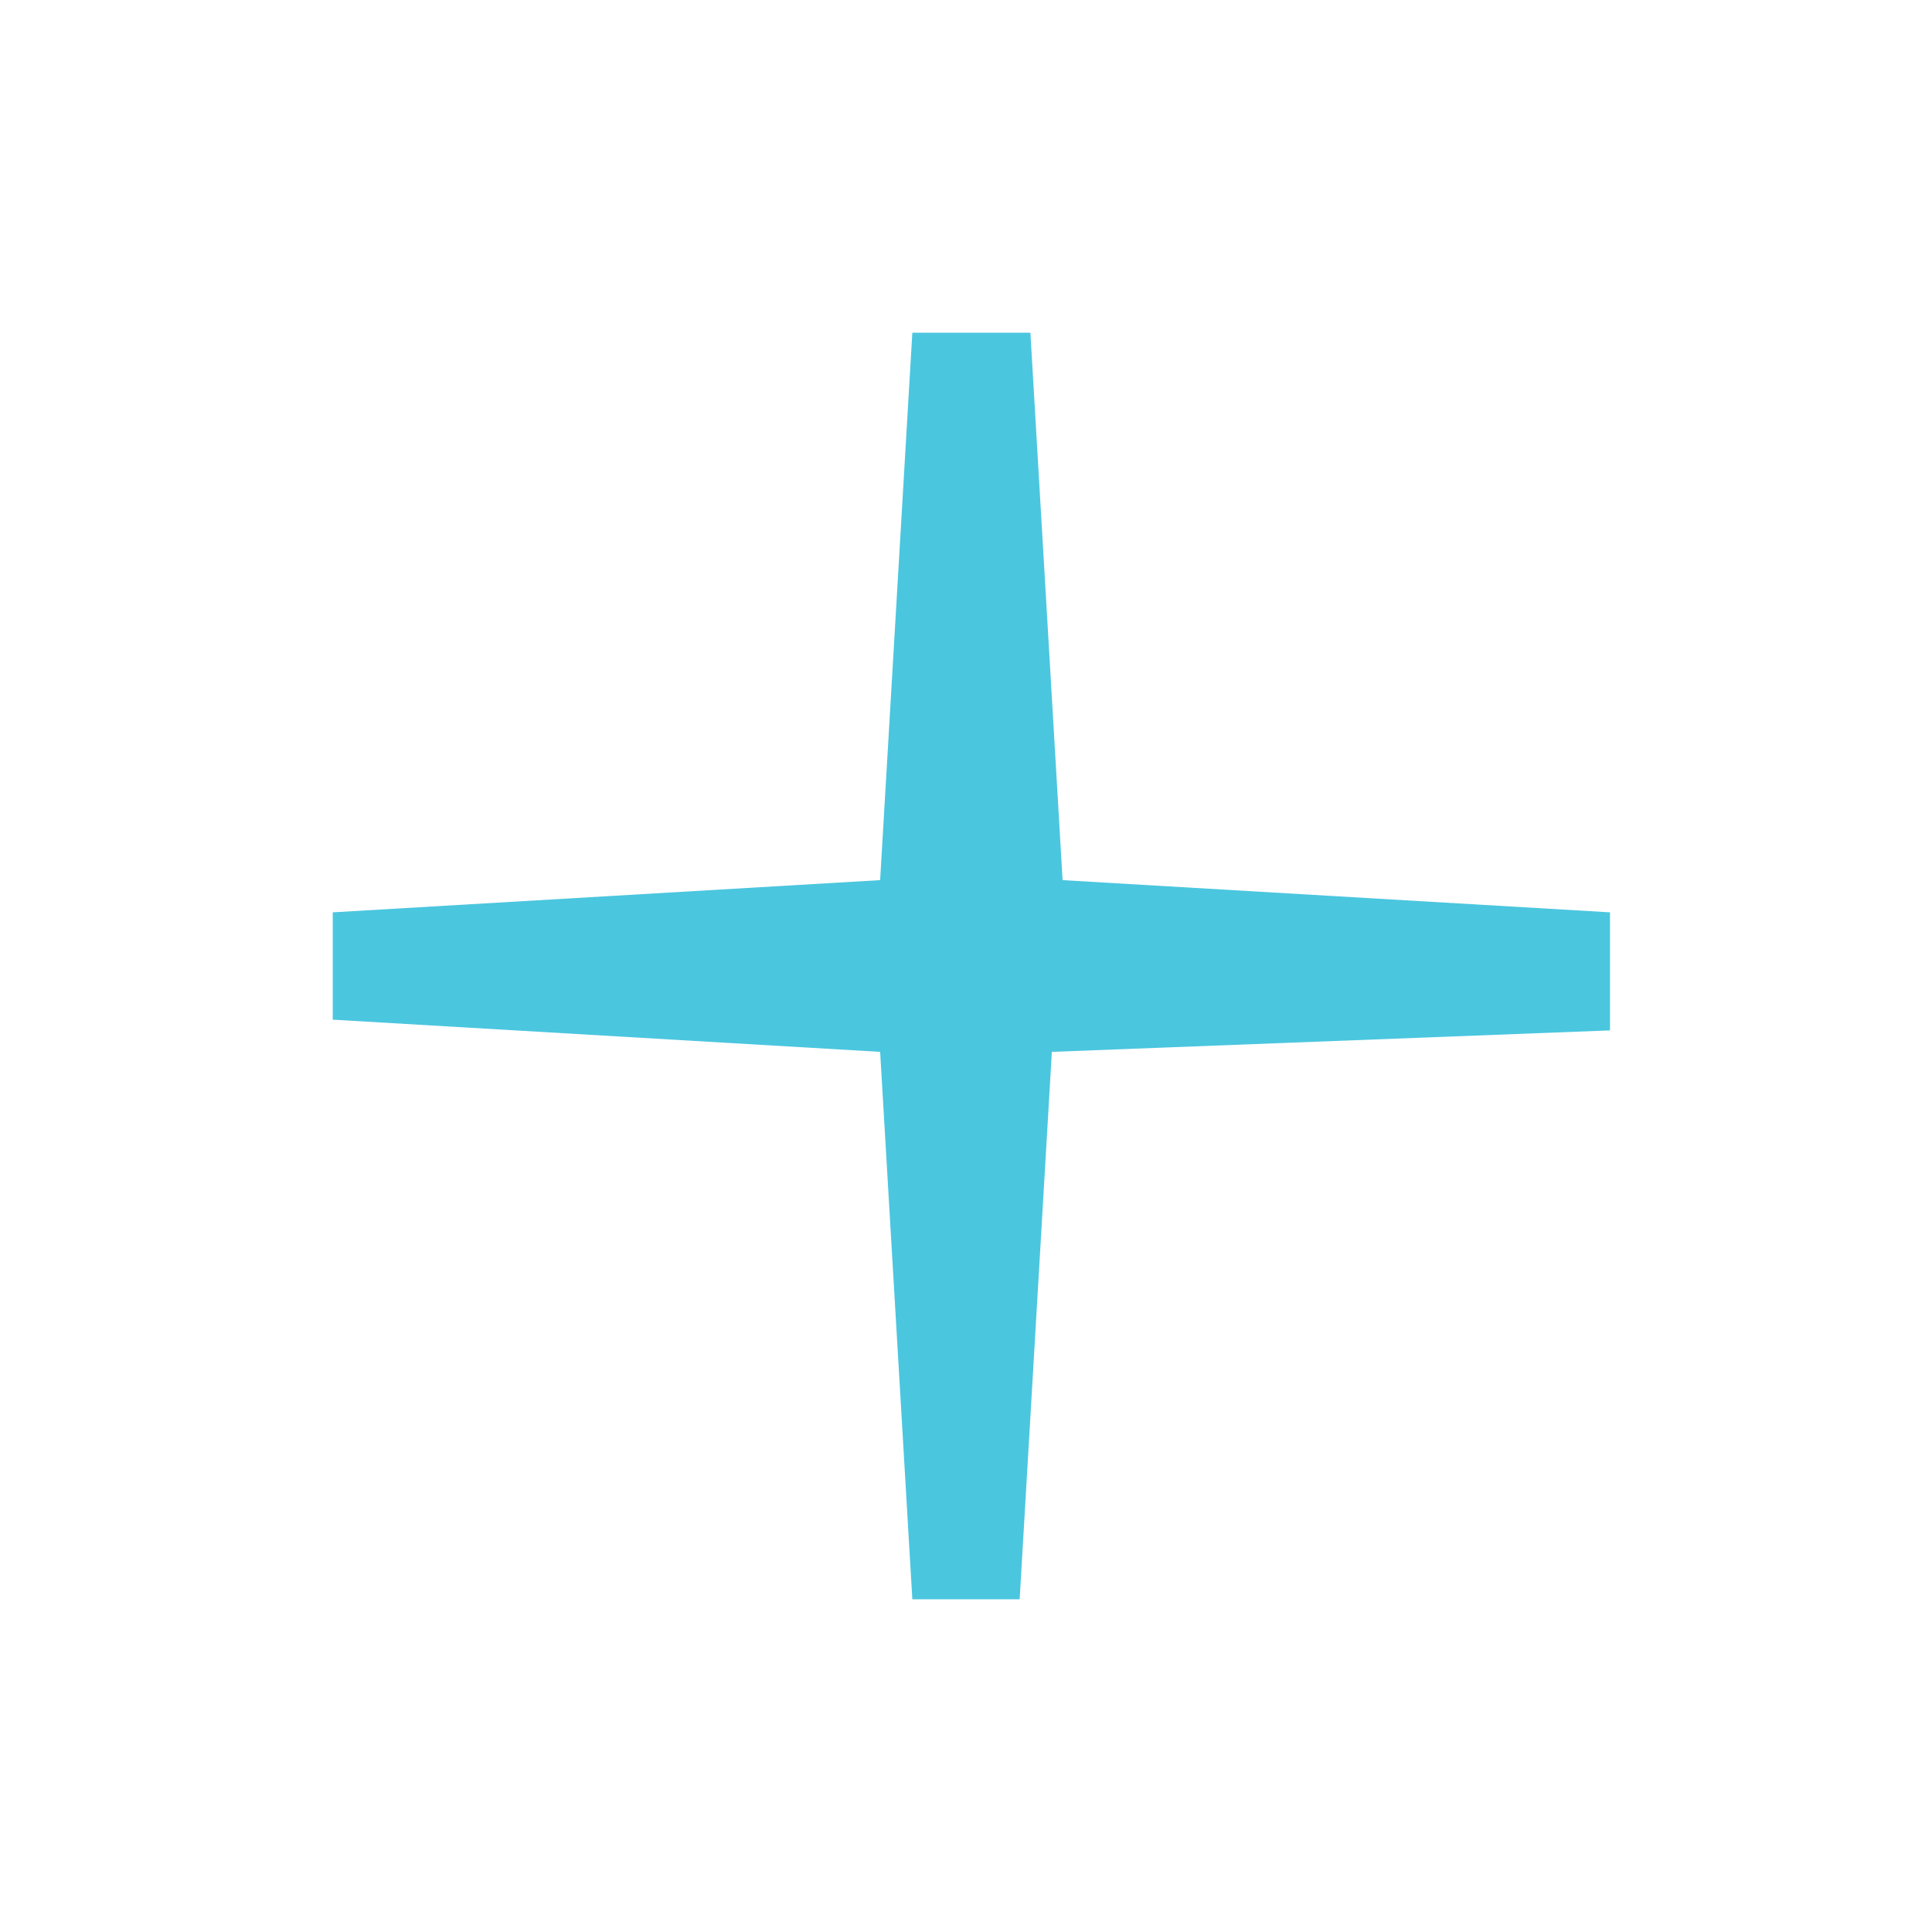 <?xml version="1.0" encoding="utf-8"?>
<!-- Generator: Adobe Illustrator 20.1.0, SVG Export Plug-In . SVG Version: 6.00 Build 0)  -->
<svg version="1.1" id="Layer_1" xmlns="http://www.w3.org/2000/svg" xmlns:xlink="http://www.w3.org/1999/xlink" x="0px" y="0px"
	 viewBox="0 0 18 18" style="enable-background:new 0 0 18 18;" xml:space="preserve">
<style type="text/css">
	.st0{fill:#4BC6DF;}
</style>
<path class="st0" d="M8.5,3.1h1.1l0.3,5.1l5.1,0.3v1.1L9.8,9.8l-0.3,5.1H8.5L8.2,9.8L3.1,9.5V8.5l5.1-0.3C8.2,8.2,8.5,3.1,8.5,3.1z"
	/>
</svg>
